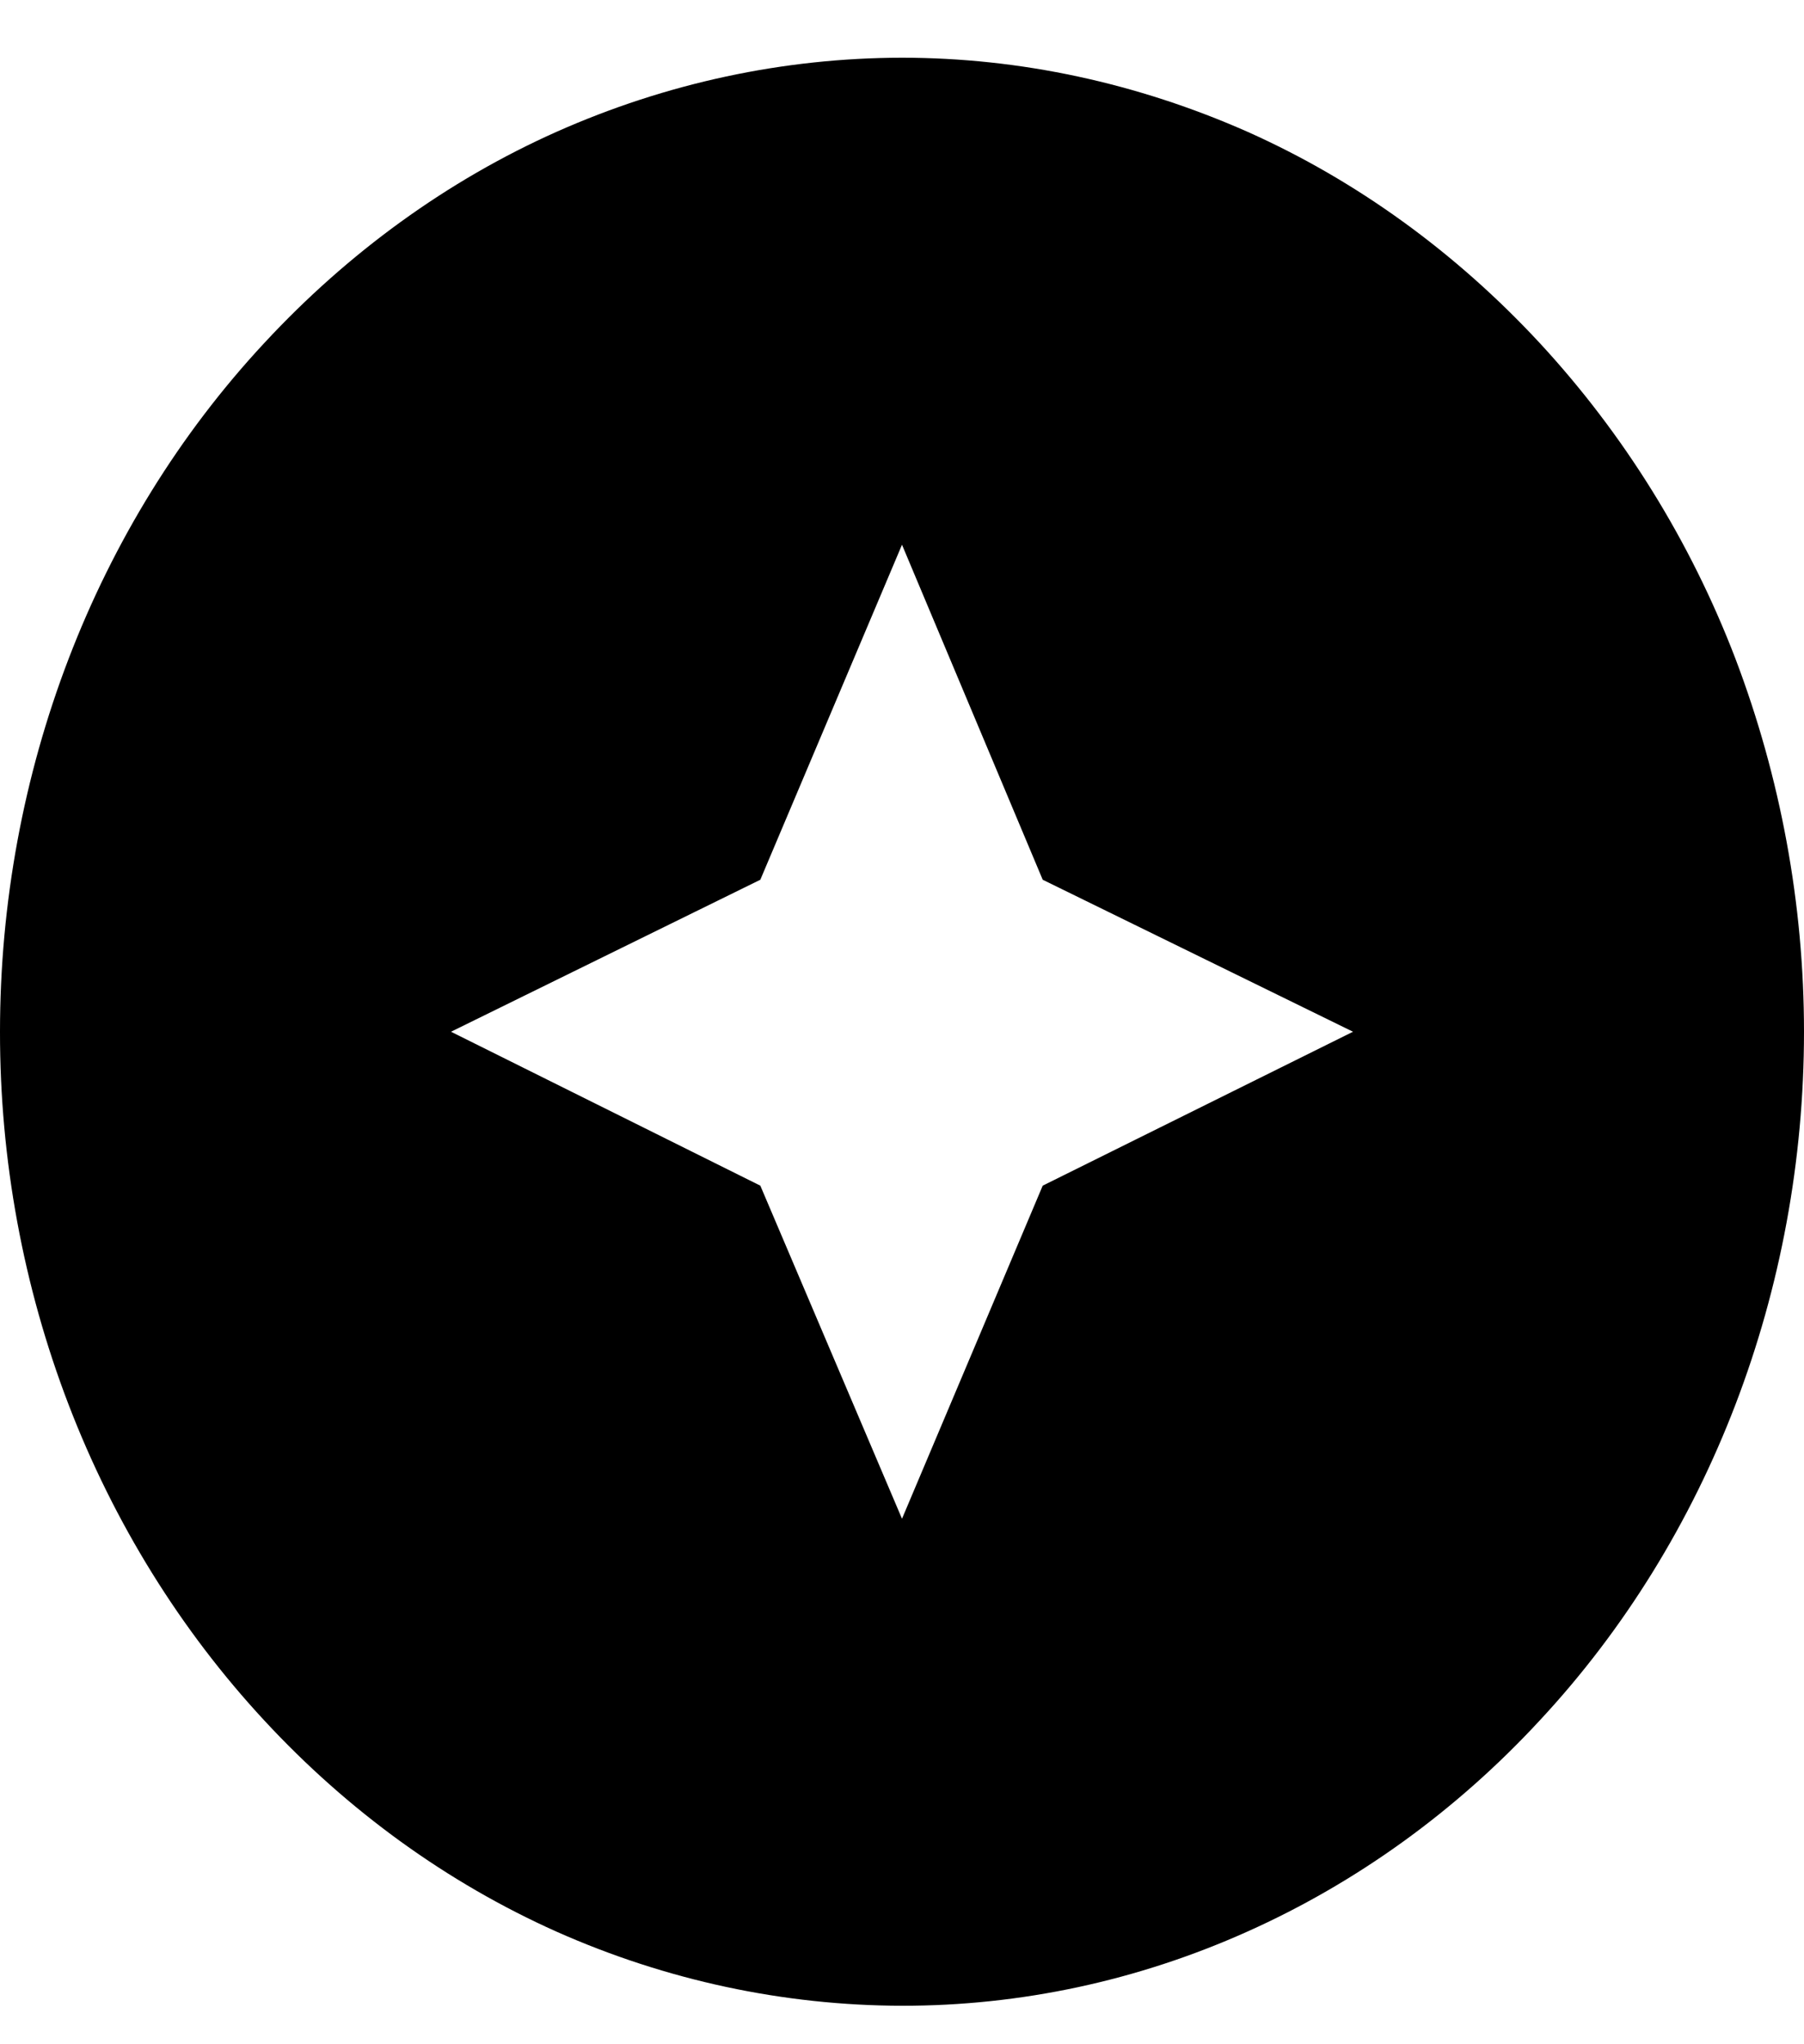 <svg width="15" height="17" viewBox="0 0 15 17" fill="none" xmlns="http://www.w3.org/2000/svg">
<path d="M4.628 1.096C5.539 0.691 6.515 0.481 7.5 0.48C8.482 0.48 9.457 0.691 10.373 1.096C11.28 1.501 12.105 2.1 12.803 2.853C13.5 3.607 14.055 4.498 14.43 5.478C14.805 6.466 15 7.519 15 8.58C15 10.726 14.213 12.792 12.803 14.307C12.107 15.06 11.28 15.657 10.37 16.064C9.46 16.472 8.485 16.681 7.5 16.68C6.515 16.678 5.539 16.469 4.628 16.064C3.718 15.657 2.893 15.059 2.197 14.307C1.5 13.555 0.947 12.663 0.57 11.68C0.193 10.697 -0.001 9.644 2.80748e-06 8.58C2.80748e-06 6.433 0.788 4.368 2.197 2.853C2.895 2.1 3.72 1.501 4.628 1.096ZM7.5 12.63L8.67 9.86L11.25 8.58L8.67 7.316L7.5 4.53L6.322 7.316L3.75 8.58L6.322 9.86L7.5 12.63Z" fill="black"/>
</svg>
